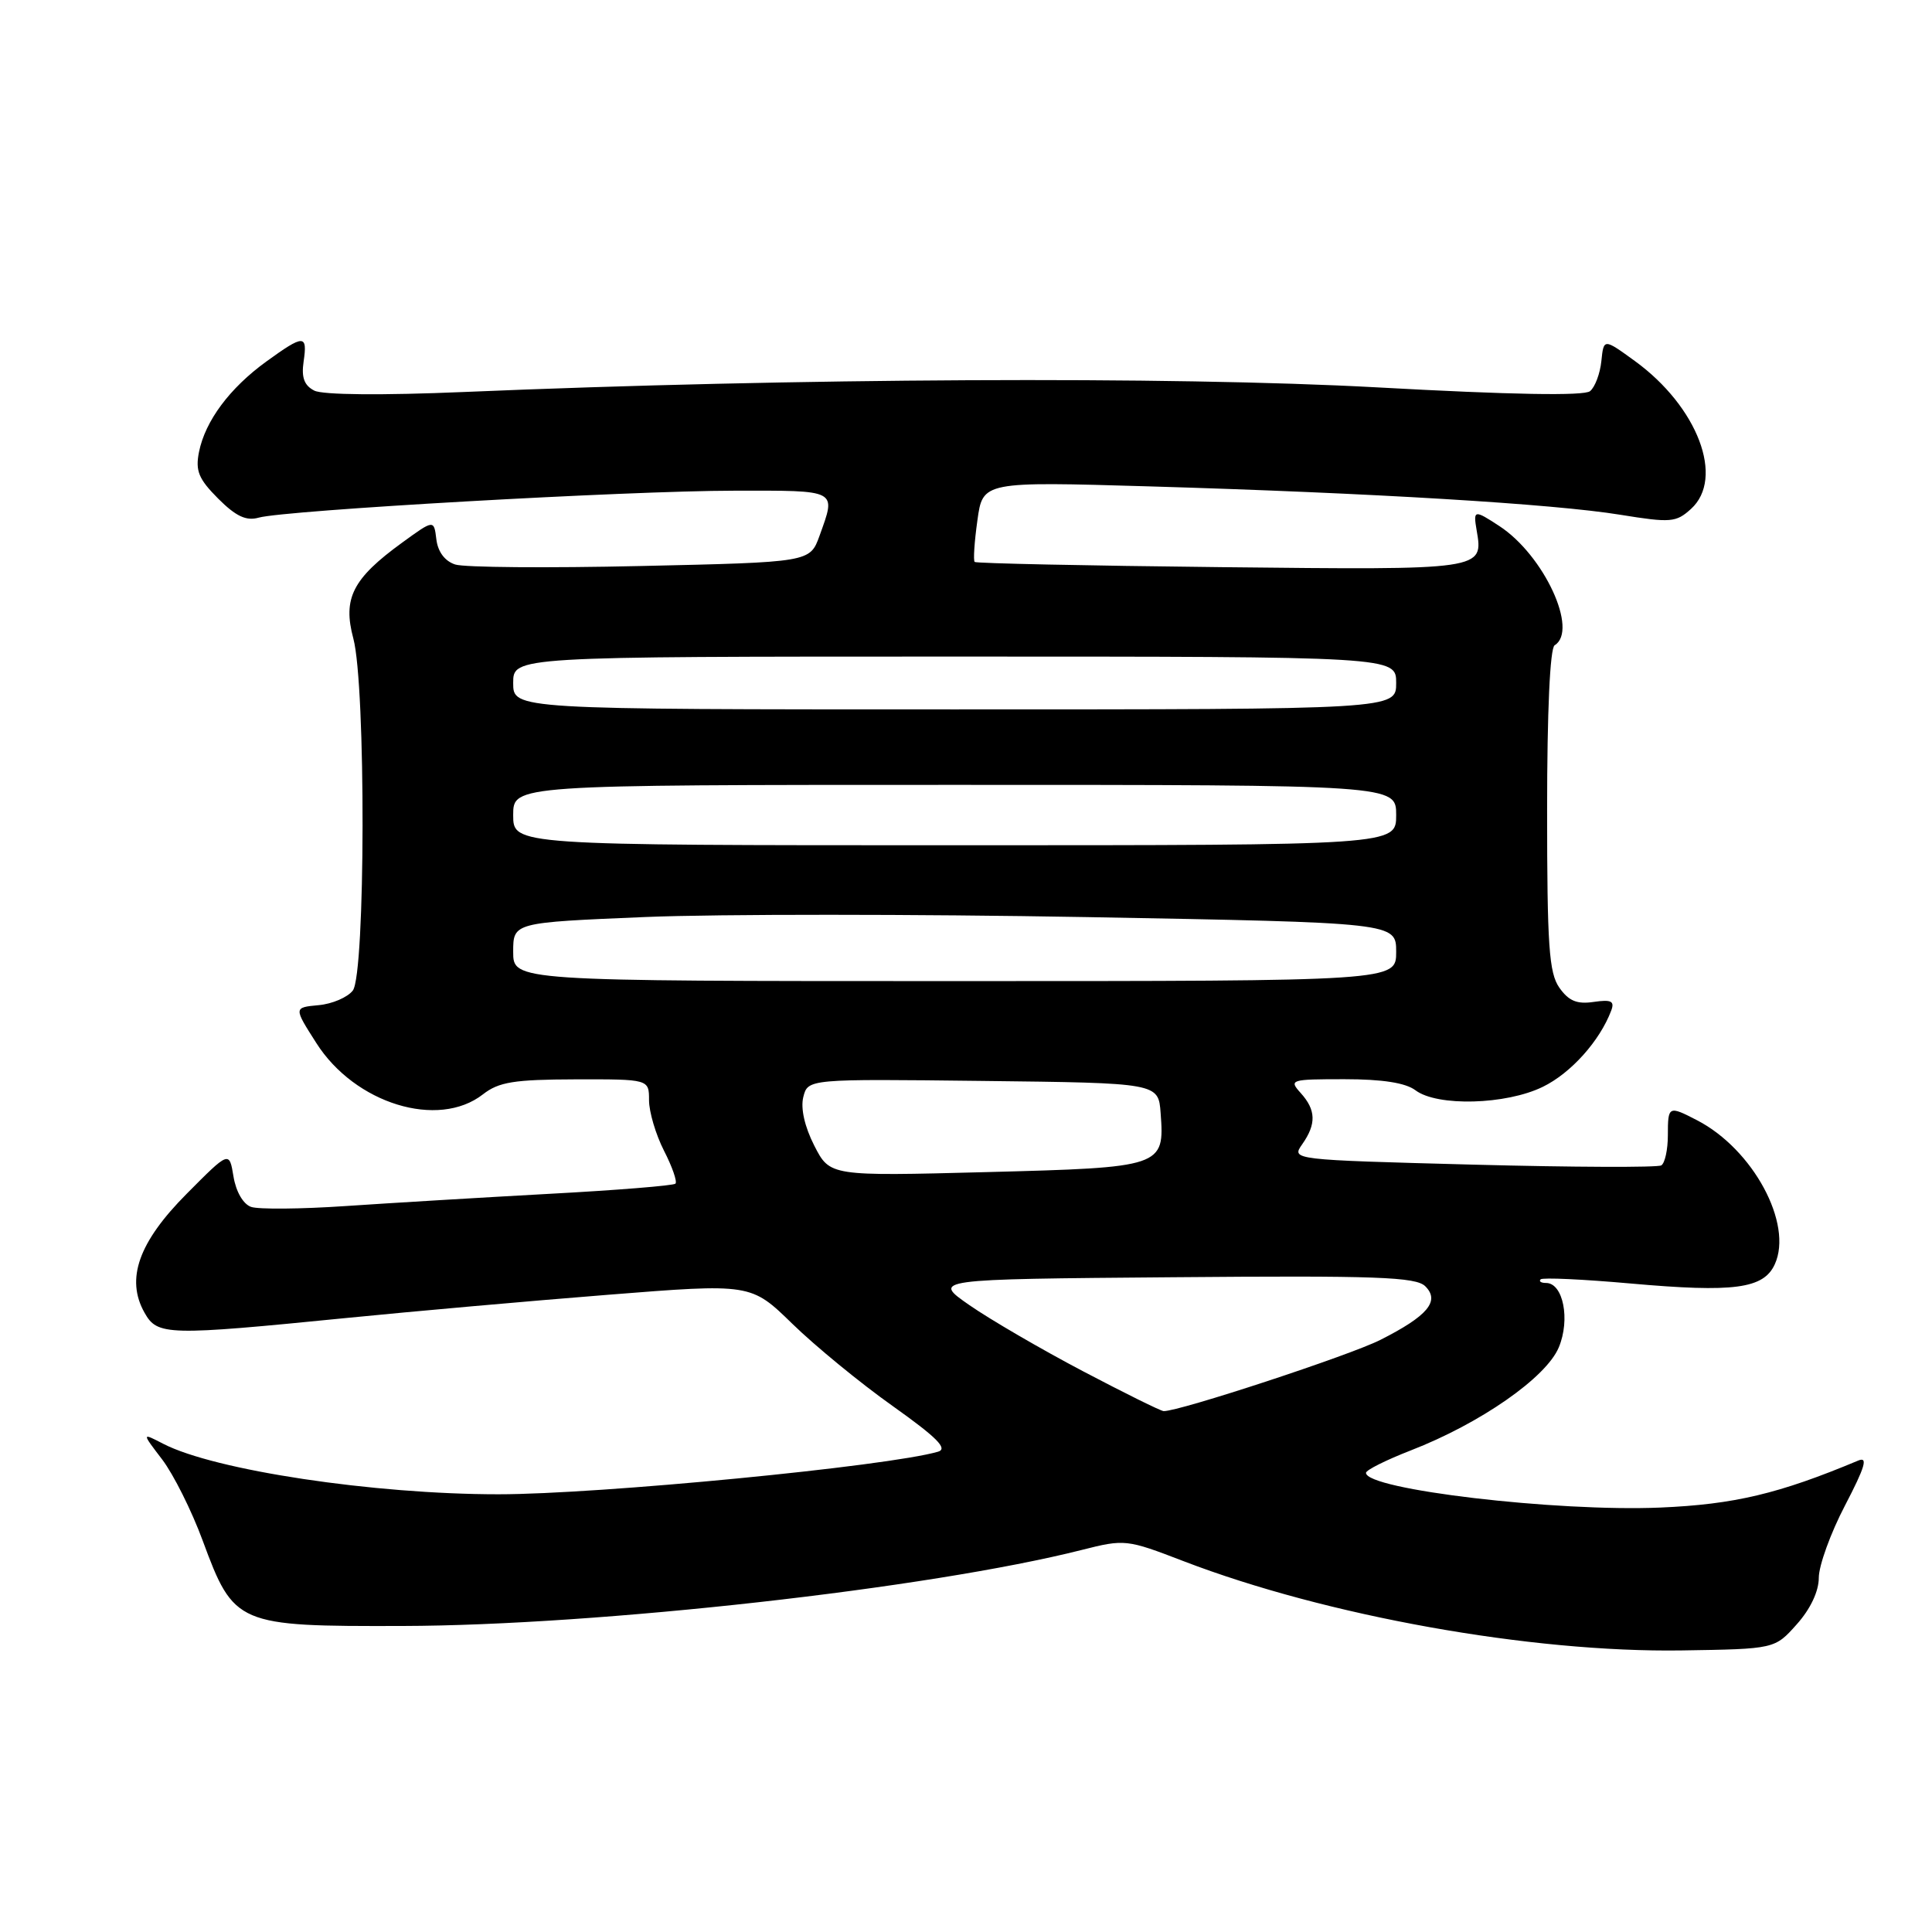 <?xml version="1.0" encoding="UTF-8" standalone="no"?>
<!DOCTYPE svg PUBLIC "-//W3C//DTD SVG 1.1//EN" "http://www.w3.org/Graphics/SVG/1.1/DTD/svg11.dtd" >
<svg xmlns="http://www.w3.org/2000/svg" xmlns:xlink="http://www.w3.org/1999/xlink" version="1.1" viewBox="0 0 256 256">
 <g >
 <path fill="currentColor"
d=" M 238.08 215.23 C 239.89 213.21 241.00 210.86 241.00 209.06 C 241.00 207.46 242.56 203.14 244.48 199.47 C 247.13 194.38 247.55 192.98 246.23 193.53 C 235.73 197.93 229.80 199.34 220.00 199.76 C 206.24 200.34 181.00 197.37 181.00 195.16 C 181.00 194.79 183.67 193.46 186.93 192.19 C 196.15 188.61 204.88 182.54 206.55 178.53 C 208.09 174.84 207.13 170.00 204.86 170.00 C 204.20 170.00 203.88 169.79 204.14 169.52 C 204.41 169.26 209.77 169.51 216.06 170.07 C 229.78 171.29 233.69 170.77 235.17 167.52 C 237.62 162.16 232.28 152.27 224.87 148.44 C 221.09 146.48 221.00 146.53 221.00 150.44 C 221.00 152.33 220.61 154.12 220.13 154.42 C 219.65 154.71 208.43 154.67 195.18 154.32 C 171.11 153.68 171.11 153.68 172.55 151.62 C 174.44 148.93 174.38 147.08 172.35 144.83 C 170.76 143.07 170.99 143.00 178.15 143.00 C 183.17 143.00 186.25 143.48 187.56 144.47 C 190.44 146.64 199.55 146.40 204.43 144.01 C 208.15 142.20 211.97 137.94 213.49 133.92 C 213.97 132.65 213.51 132.42 211.17 132.76 C 208.95 133.09 207.86 132.63 206.62 130.87 C 205.25 128.91 205.00 125.30 205.00 107.34 C 205.00 94.27 205.38 85.88 206.00 85.50 C 209.19 83.53 204.58 73.57 198.68 69.71 C 195.34 67.52 195.20 67.55 195.66 70.25 C 196.57 75.55 196.70 75.53 161.79 75.15 C 144.03 74.96 129.34 74.65 129.15 74.46 C 128.95 74.28 129.11 71.80 129.51 68.96 C 130.22 63.80 130.22 63.80 152.36 64.45 C 181.80 65.32 205.87 66.77 214.71 68.21 C 221.38 69.29 222.09 69.23 224.06 67.44 C 228.56 63.37 224.96 53.89 216.62 47.83 C 212.50 44.84 212.50 44.84 212.19 47.84 C 212.02 49.50 211.35 51.29 210.69 51.83 C 209.91 52.48 200.26 52.31 182.50 51.33 C 155.29 49.84 105.24 50.09 61.50 51.94 C 50.61 52.40 42.77 52.33 41.65 51.76 C 40.31 51.08 39.92 50.02 40.23 47.91 C 40.76 44.29 40.28 44.29 35.28 47.91 C 30.43 51.43 27.20 55.77 26.37 59.88 C 25.87 62.39 26.31 63.46 28.91 66.07 C 31.26 68.42 32.63 69.06 34.28 68.59 C 37.76 67.61 83.11 65.03 97.25 65.02 C 111.14 65.00 110.81 64.82 108.59 71.00 C 107.32 74.50 107.32 74.50 84.91 75.00 C 72.59 75.28 61.52 75.19 60.32 74.80 C 58.95 74.36 58.02 73.12 57.82 71.47 C 57.50 68.84 57.50 68.84 53.29 71.90 C 46.72 76.67 45.39 79.28 46.82 84.61 C 48.49 90.86 48.43 129.05 46.75 131.25 C 46.06 132.15 44.02 133.03 42.21 133.19 C 38.91 133.50 38.91 133.50 41.91 138.20 C 47.02 146.25 58.06 149.64 64.00 145.00 C 66.09 143.37 68.11 143.04 76.25 143.02 C 86.00 143.00 86.00 143.00 86.00 145.79 C 86.00 147.32 86.89 150.33 87.98 152.47 C 89.08 154.61 89.76 156.58 89.50 156.84 C 89.24 157.10 81.70 157.71 72.76 158.19 C 63.82 158.68 51.67 159.41 45.77 159.81 C 39.87 160.21 34.25 160.26 33.27 159.92 C 32.23 159.56 31.27 157.91 30.94 155.90 C 30.38 152.50 30.38 152.50 24.75 158.17 C 18.36 164.59 16.63 169.48 19.15 173.94 C 20.86 176.98 22.08 177.01 46.00 174.63 C 54.53 173.78 70.05 172.40 80.50 171.57 C 99.50 170.06 99.50 170.06 105.00 175.42 C 108.03 178.37 114.00 183.27 118.29 186.31 C 124.18 190.50 125.64 191.97 124.29 192.36 C 117.58 194.30 79.42 198.00 66.05 198.00 C 49.50 198.00 28.45 194.83 21.63 191.31 C 18.77 189.83 18.77 189.83 21.49 193.39 C 22.98 195.35 25.40 200.18 26.85 204.12 C 31.00 215.34 31.39 215.51 53.33 215.45 C 79.25 215.39 123.12 210.48 143.32 205.38 C 149.04 203.93 149.28 203.96 156.82 206.86 C 175.73 214.12 202.88 218.99 222.83 218.69 C 235.17 218.50 235.17 218.50 238.08 215.23 Z  M 143.47 181.68 C 137.96 178.78 131.21 174.85 128.47 172.95 C 123.50 169.50 123.50 169.50 155.45 169.24 C 182.42 169.01 187.63 169.20 188.86 170.44 C 190.83 172.40 189.18 174.37 182.91 177.54 C 178.87 179.59 156.20 187.04 154.19 186.98 C 153.81 186.97 148.99 184.58 143.47 181.68 Z  M 107.90 151.81 C 106.62 149.30 106.07 146.86 106.44 145.37 C 107.05 142.96 107.05 142.96 130.27 143.23 C 153.50 143.50 153.50 143.50 153.79 147.50 C 154.32 154.62 154.08 154.70 130.73 155.31 C 109.97 155.85 109.97 155.85 107.90 151.81 Z  M 68.00 126.12 C 68.00 122.24 68.00 122.24 85.50 121.51 C 95.13 121.11 121.45 121.12 144.00 121.52 C 185.00 122.26 185.00 122.26 185.00 126.13 C 185.00 130.00 185.00 130.00 126.50 130.00 C 68.00 130.00 68.00 130.00 68.00 126.12 Z  M 68.00 108.00 C 68.00 104.00 68.00 104.00 126.50 104.00 C 185.00 104.00 185.00 104.00 185.00 108.00 C 185.00 112.00 185.00 112.00 126.50 112.00 C 68.00 112.00 68.00 112.00 68.00 108.00 Z  M 68.00 90.50 C 68.00 87.00 68.00 87.00 126.50 87.00 C 185.00 87.00 185.00 87.00 185.00 90.50 C 185.00 94.00 185.00 94.00 126.50 94.00 C 68.00 94.00 68.00 94.00 68.00 90.50 Z "/>
</g>
</svg>